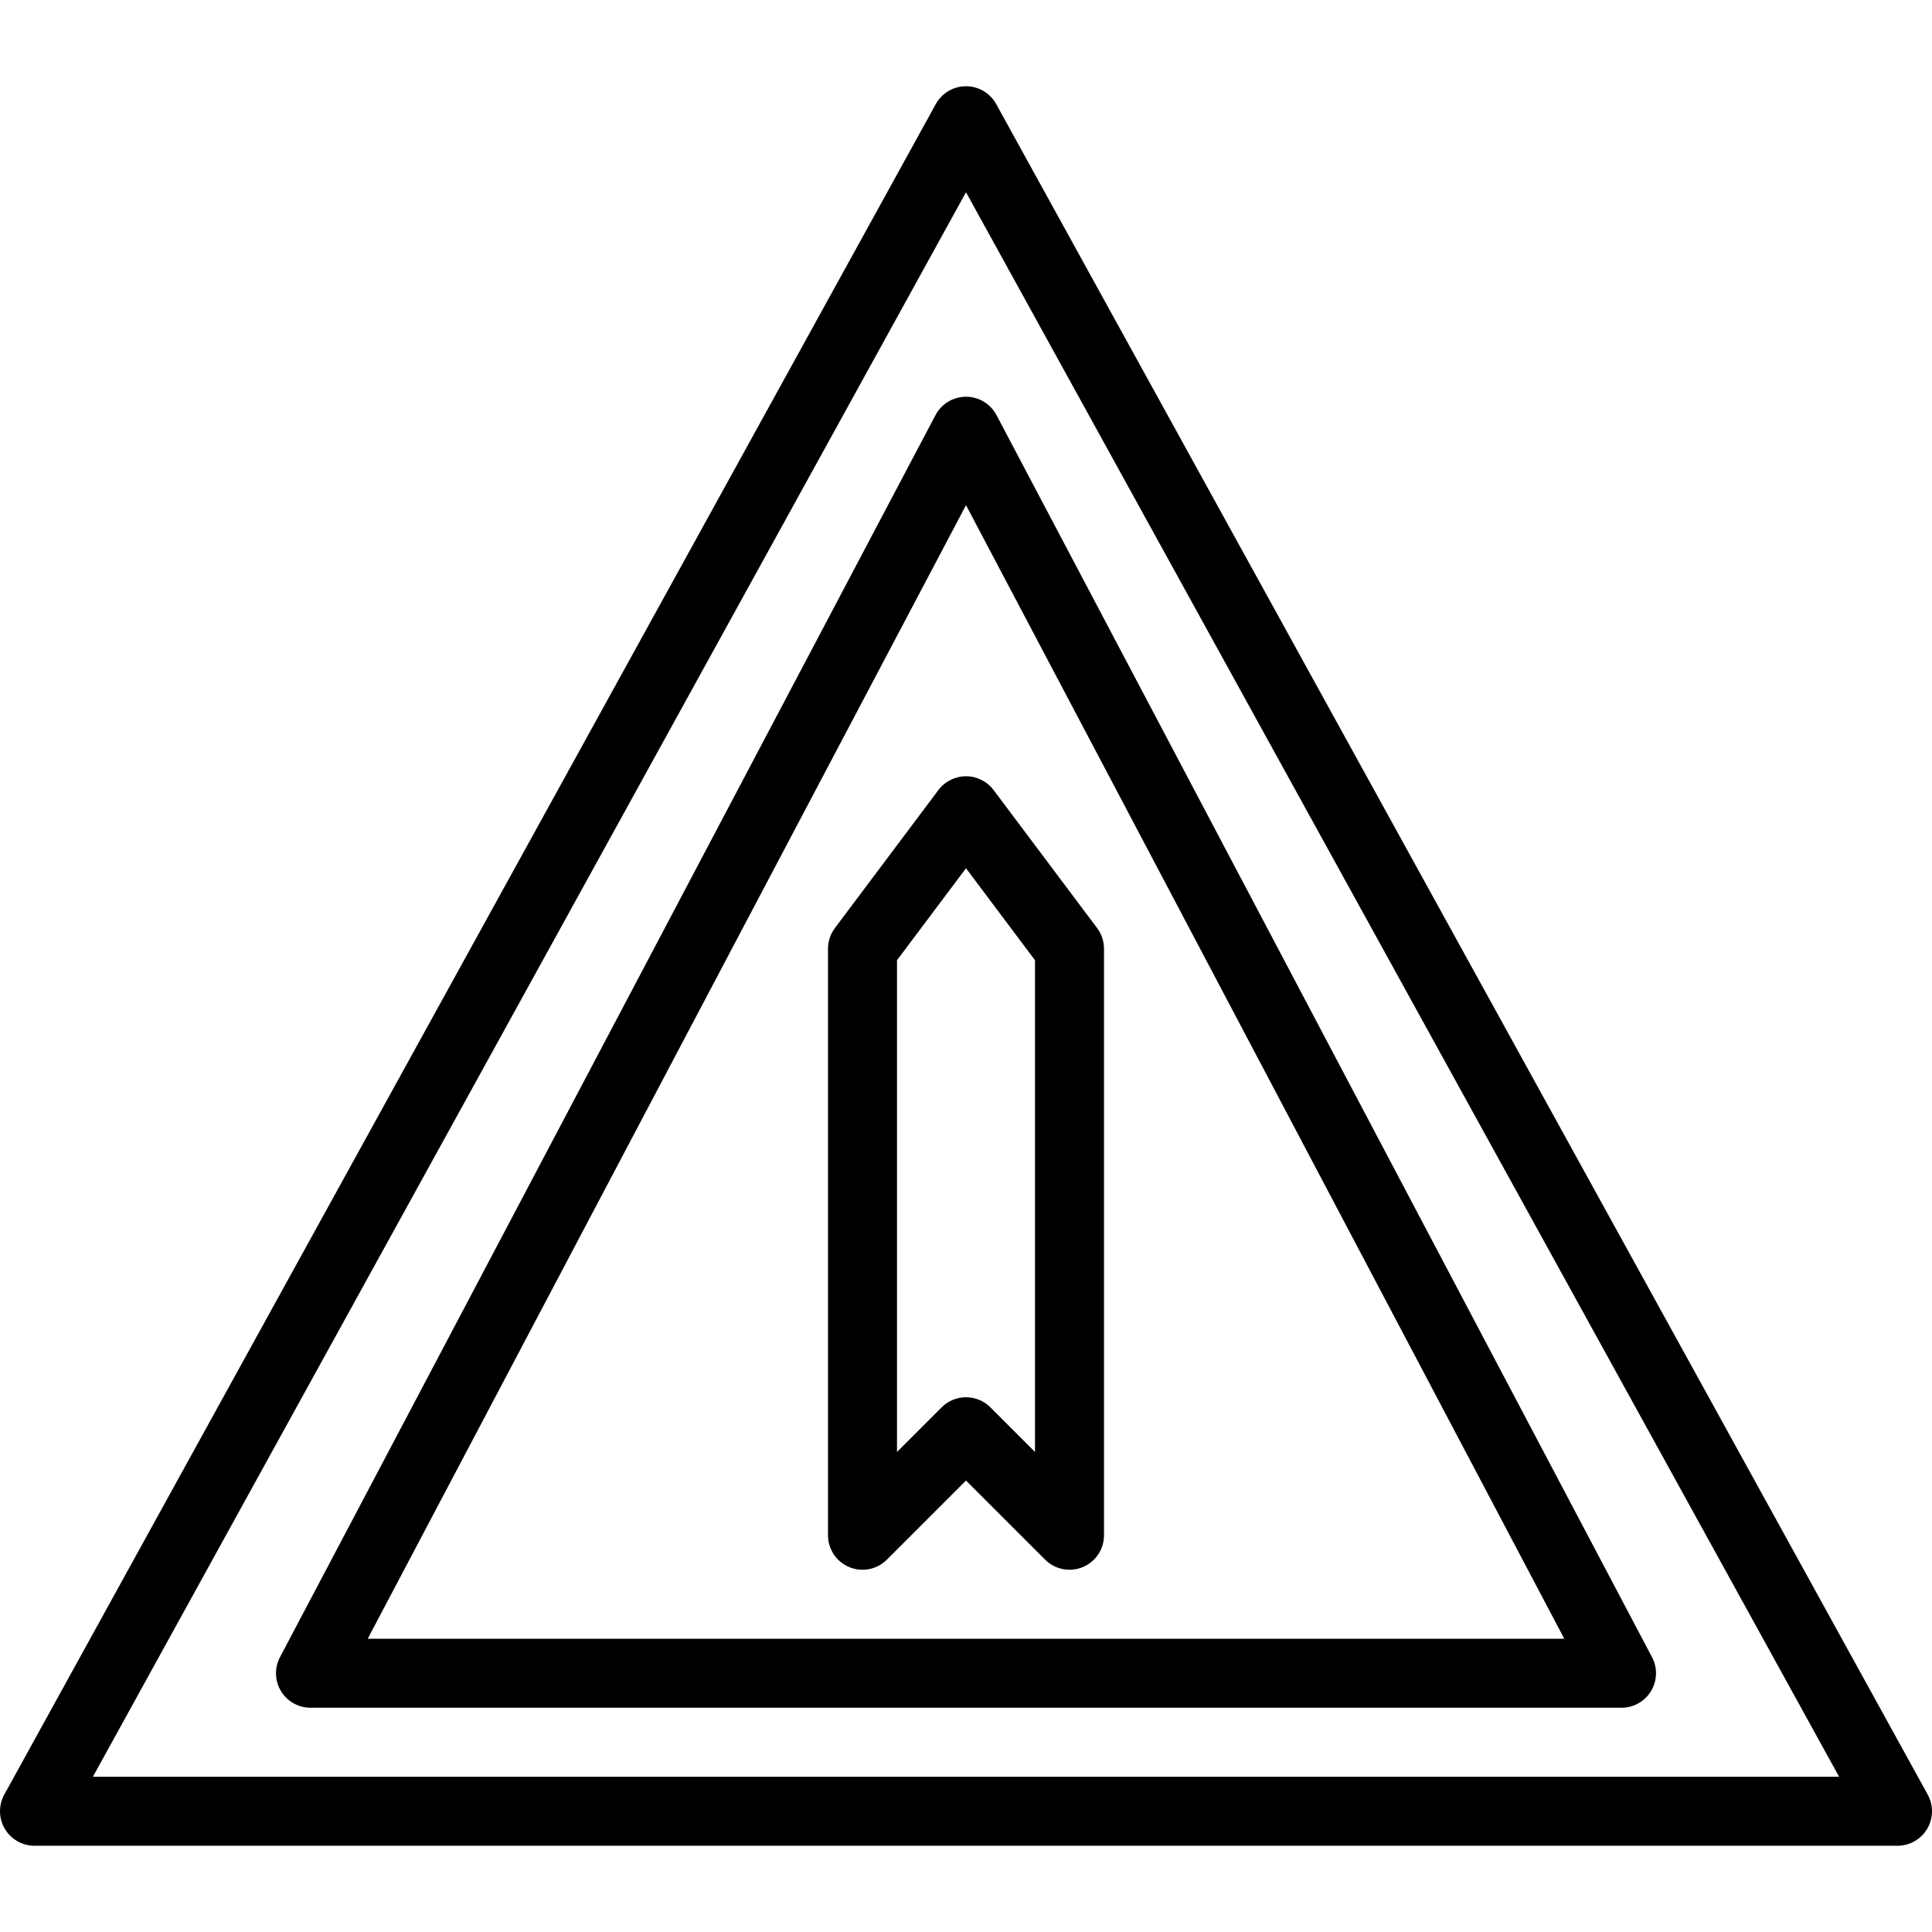 <?xml version="1.0" encoding="iso-8859-1"?>
<!-- Generator: Adobe Illustrator 19.0.0, SVG Export Plug-In . SVG Version: 6.00 Build 0)  -->
<svg version="1.1" id="Layer_1" xmlns="http://www.w3.org/2000/svg" xmlns:xlink="http://www.w3.org/1999/xlink" x="0px" y="0px"
	 viewBox="0 0 512 512" style="enable-background:new 0 0 512 512;" xml:space="preserve">
<g>
	<g>
		<path d="M510.865,475.587l-246.857-448c-1.608-2.917-4.676-4.73-8.008-4.73c-3.331,0-6.4,1.813-8.008,4.73l-246.857,448
			c-1.56,2.833-1.509,6.279,0.136,9.062c1.645,2.786,4.638,4.493,7.872,4.493h493.714c3.233,0,6.227-1.708,7.872-4.493
			C512.374,481.866,512.425,478.42,510.865,475.587z M24.619,470.857L256,50.944l231.381,419.913H24.619z"/>
	</g>
</g>
<g>
	<g>
		<path d="M437.8,439.161L264.086,110.018c-1.583-2.998-4.695-4.875-8.086-4.875c-3.391,0-6.504,1.877-8.086,4.875L74.2,439.161
			c-1.496,2.835-1.398,6.245,0.257,8.989c1.654,2.743,4.625,4.422,7.829,4.422h347.429c3.204,0,6.175-1.679,7.829-4.422
			C439.199,445.406,439.296,441.996,437.8,439.161z M97.449,434.286L256,133.873l158.551,300.413H97.449z"/>
	</g>
</g>
<g>
	<g>
		<path d="M290.743,245.942l-27.429-36.571c-1.728-2.301-4.438-3.656-7.315-3.656c-2.877,0-5.587,1.355-7.315,3.656l-27.429,36.571
			c-1.187,1.583-1.828,3.509-1.828,5.487v155.429c0,3.699,2.228,7.031,5.644,8.446c3.419,1.417,7.347,0.634,9.964-1.982L256,392.359
			l20.963,20.962c1.75,1.75,4.088,2.679,6.468,2.679c1.177,0,2.366-0.228,3.497-0.696c3.416-1.415,5.644-4.748,5.644-8.446V251.429
			C292.571,249.451,291.93,247.525,290.743,245.942z M274.286,384.784l-11.82-11.819c-1.786-1.786-4.125-2.679-6.465-2.679
			c-2.34,0-4.68,0.893-6.465,2.679l-11.82,11.819V254.475L256,230.096l18.286,24.379V384.784z"/>
	</g>
</g>
<g>
</g>
<g>
</g>
<g>
</g>
<g>
</g>
<g>
</g>
<g>
</g>
<g>
</g>
<g>
</g>
<g>
</g>
<g>
</g>
<g>
</g>
<g>
</g>
<g>
</g>
<g>
</g>
<g>
</g>
</svg>
